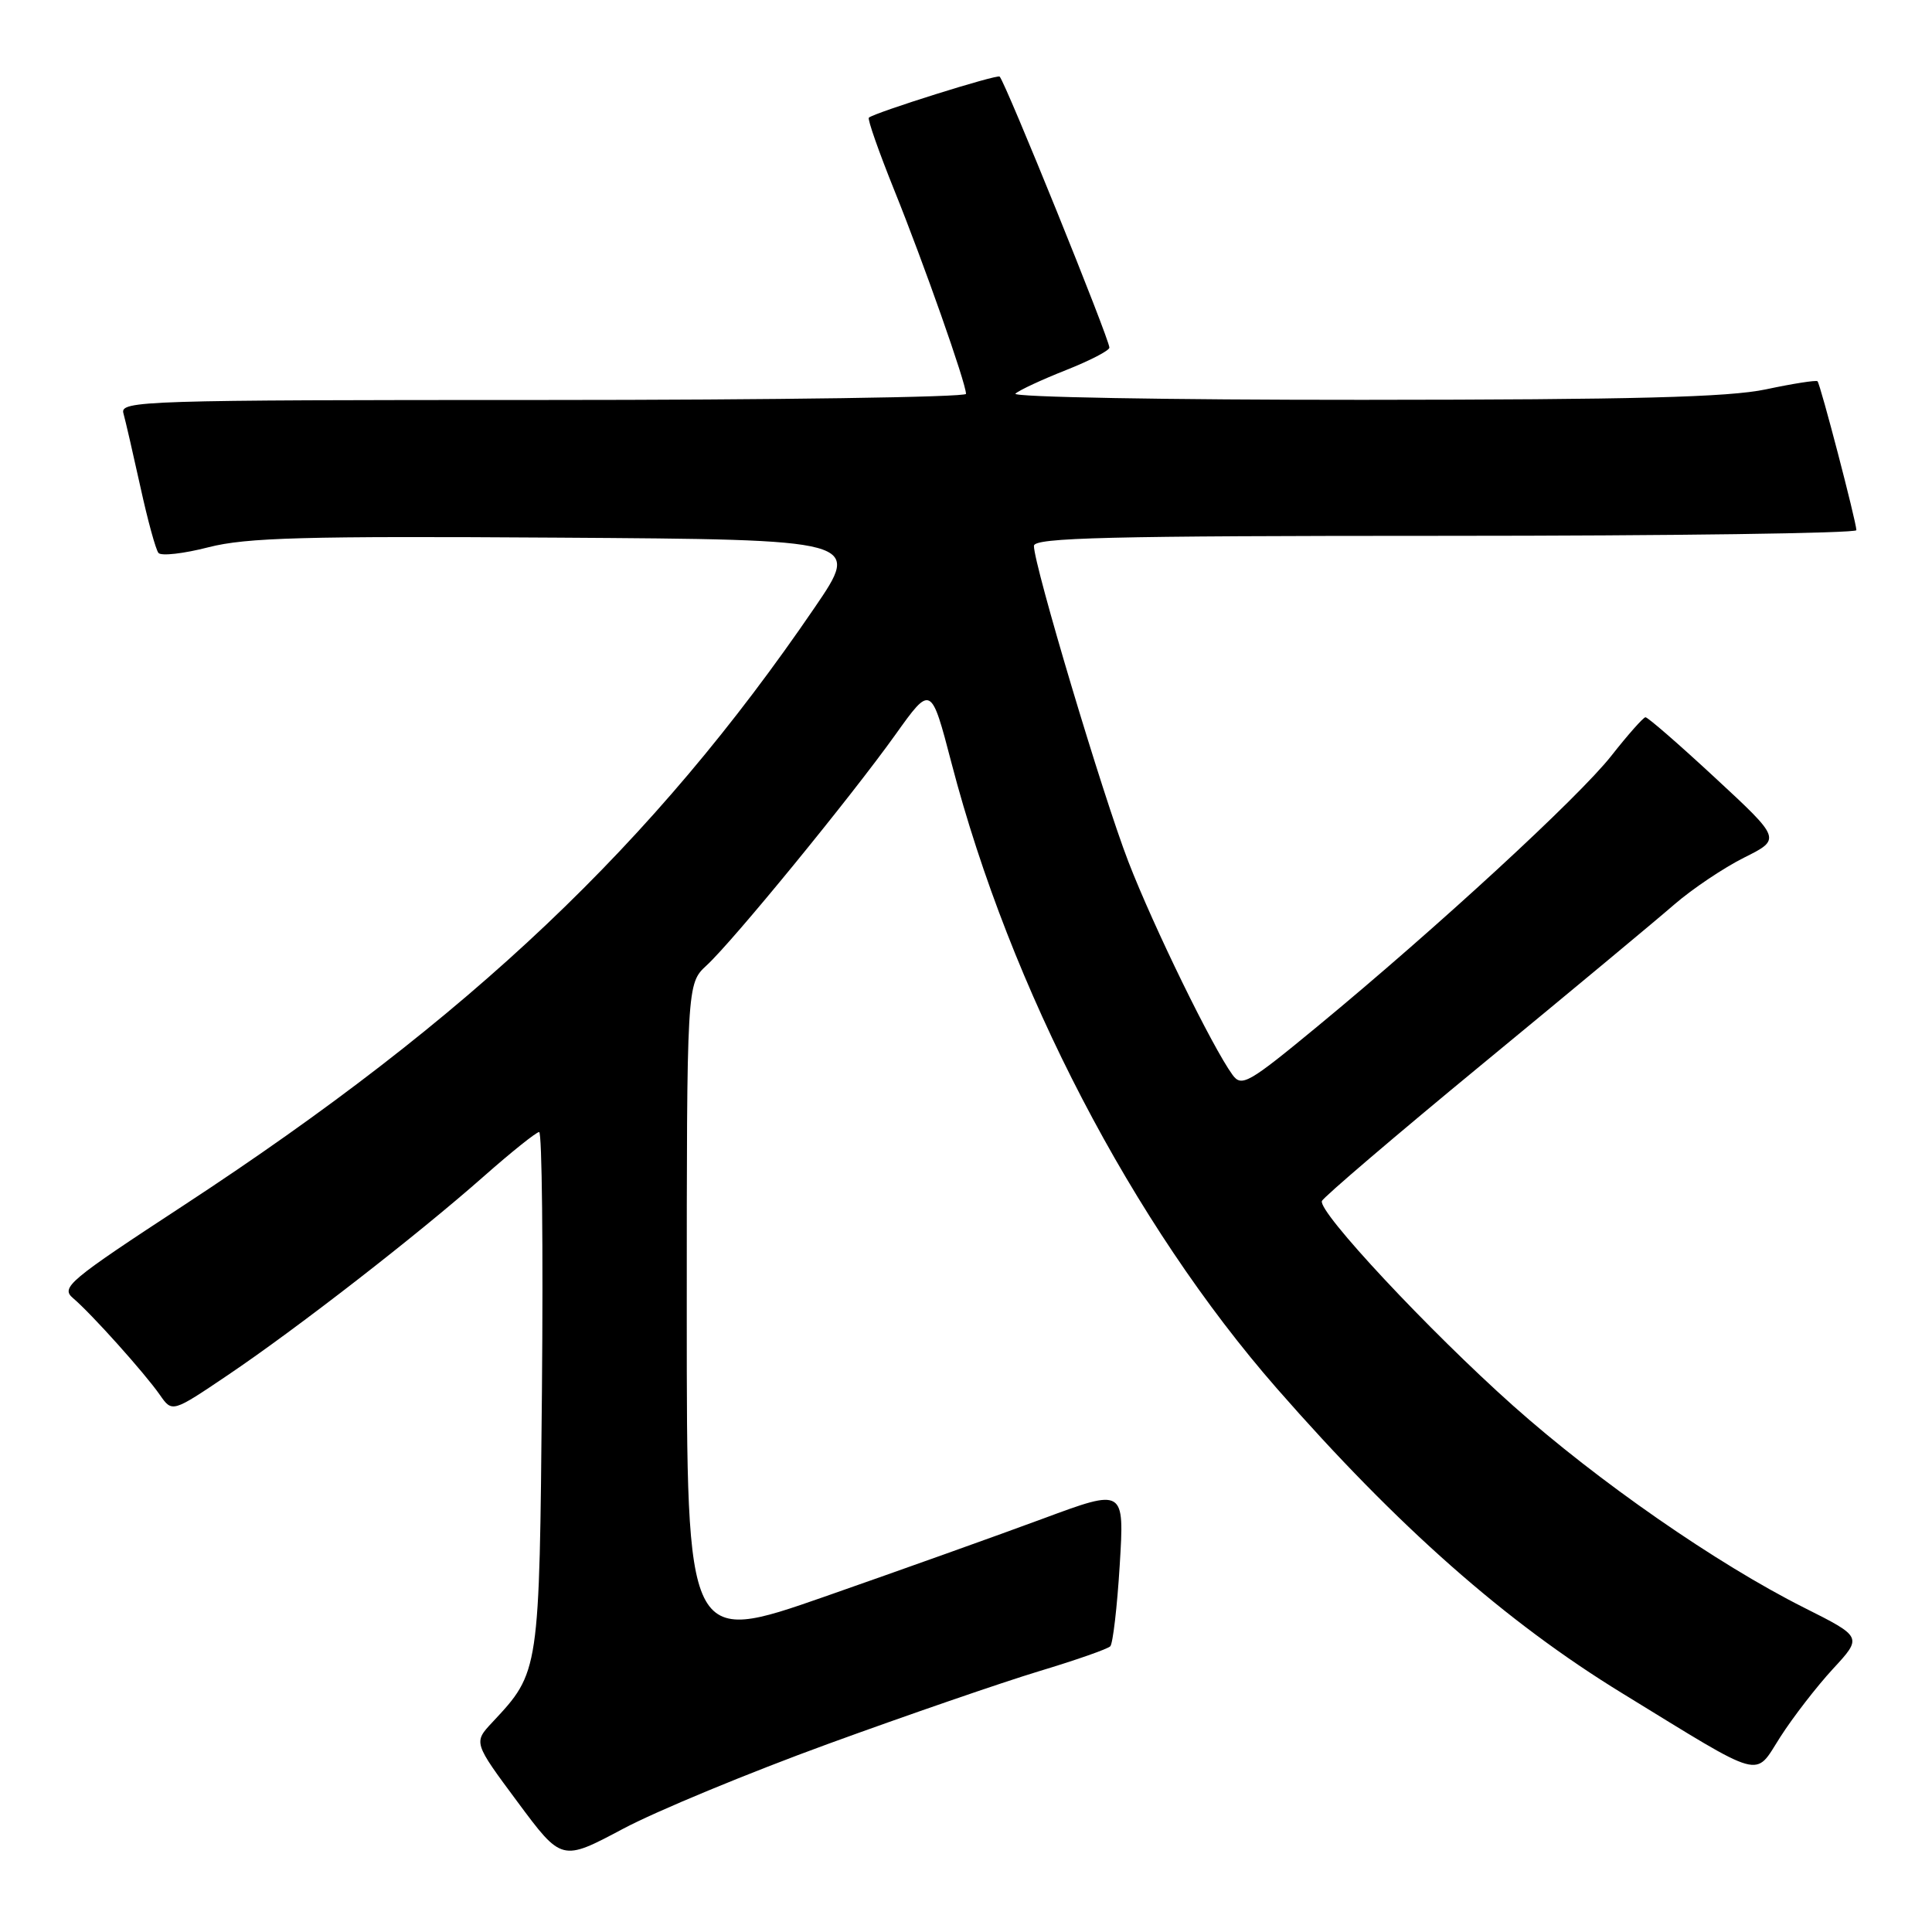 <?xml version="1.0" encoding="UTF-8" standalone="no"?>
<!DOCTYPE svg PUBLIC "-//W3C//DTD SVG 1.1//EN" "http://www.w3.org/Graphics/SVG/1.1/DTD/svg11.dtd" >
<svg xmlns="http://www.w3.org/2000/svg" xmlns:xlink="http://www.w3.org/1999/xlink" version="1.1" viewBox="0 0 256 256">
 <g >
 <path fill="currentColor"
d=" M 109.69 231.09 C 120.17 227.27 132.75 222.94 137.63 221.46 C 142.51 219.99 146.78 218.50 147.12 218.14 C 147.46 217.79 148.03 212.94 148.37 207.37 C 148.99 197.23 148.99 197.23 138.25 201.21 C 132.34 203.40 119.29 208.06 109.25 211.57 C 91.00 217.94 91.00 217.94 91.00 174.15 C 91.00 130.35 91.00 130.35 93.63 127.92 C 97.14 124.69 112.75 105.60 118.65 97.34 C 123.37 90.73 123.37 90.73 126.09 101.15 C 133.89 131.05 150.05 162.10 169.22 184.01 C 185.24 202.32 199.49 214.89 214.96 224.37 C 234.04 236.07 232.40 235.61 235.90 230.16 C 237.59 227.52 240.74 223.45 242.88 221.13 C 246.78 216.91 246.78 216.91 239.04 213.02 C 227.48 207.21 211.75 196.29 200.50 186.27 C 189.39 176.37 174.62 160.57 175.16 159.14 C 175.35 158.64 184.95 150.44 196.50 140.93 C 208.05 131.42 219.45 121.94 221.84 119.86 C 224.23 117.79 228.40 114.99 231.10 113.64 C 236.02 111.18 236.02 111.18 227.29 103.09 C 222.49 98.64 218.33 95.02 218.03 95.04 C 217.74 95.06 215.70 97.36 213.50 100.16 C 209.16 105.67 190.39 122.95 174.56 136.01 C 165.43 143.55 164.52 144.07 163.32 142.43 C 160.65 138.77 152.86 122.83 149.52 114.19 C 146.11 105.36 137.00 74.90 137.00 72.33 C 137.00 71.24 146.84 71.00 191.50 71.00 C 221.48 71.00 245.99 70.66 245.98 70.25 C 245.95 69.06 241.20 50.87 240.83 50.52 C 240.65 50.35 237.57 50.83 234.00 51.59 C 229.03 52.64 216.47 52.96 180.55 52.98 C 154.73 52.99 134.03 52.62 134.55 52.16 C 135.07 51.69 138.09 50.29 141.25 49.04 C 144.41 47.79 147.00 46.45 147.00 46.06 C 147.00 44.92 133.27 11.01 132.46 10.15 C 132.15 9.81 115.92 14.91 115.13 15.59 C 114.92 15.77 116.44 20.09 118.50 25.21 C 122.41 34.90 128.00 50.78 128.00 52.19 C 128.00 52.63 102.77 53.00 71.93 53.00 C 19.02 53.00 15.89 53.10 16.35 54.75 C 16.62 55.71 17.63 60.10 18.60 64.50 C 19.56 68.90 20.64 72.85 21.00 73.27 C 21.36 73.70 24.35 73.36 27.64 72.51 C 32.64 71.23 40.34 71.02 73.86 71.24 C 114.09 71.50 114.09 71.50 107.95 80.50 C 86.58 111.83 62.31 134.84 24.41 159.67 C 9.03 169.74 8.01 170.60 9.69 172.02 C 12.12 174.08 19.16 181.93 21.19 184.84 C 22.82 187.18 22.82 187.18 30.23 182.18 C 39.40 175.99 55.32 163.63 64.13 155.85 C 67.78 152.63 71.07 150.00 71.44 150.00 C 71.82 150.00 71.98 165.41 71.81 184.25 C 71.47 221.64 71.49 221.53 65.25 228.20 C 62.73 230.89 62.73 230.89 68.58 238.77 C 74.43 246.65 74.43 246.65 82.53 242.34 C 86.98 239.97 99.21 234.91 109.69 231.09 Z "/>
</g>
</svg>